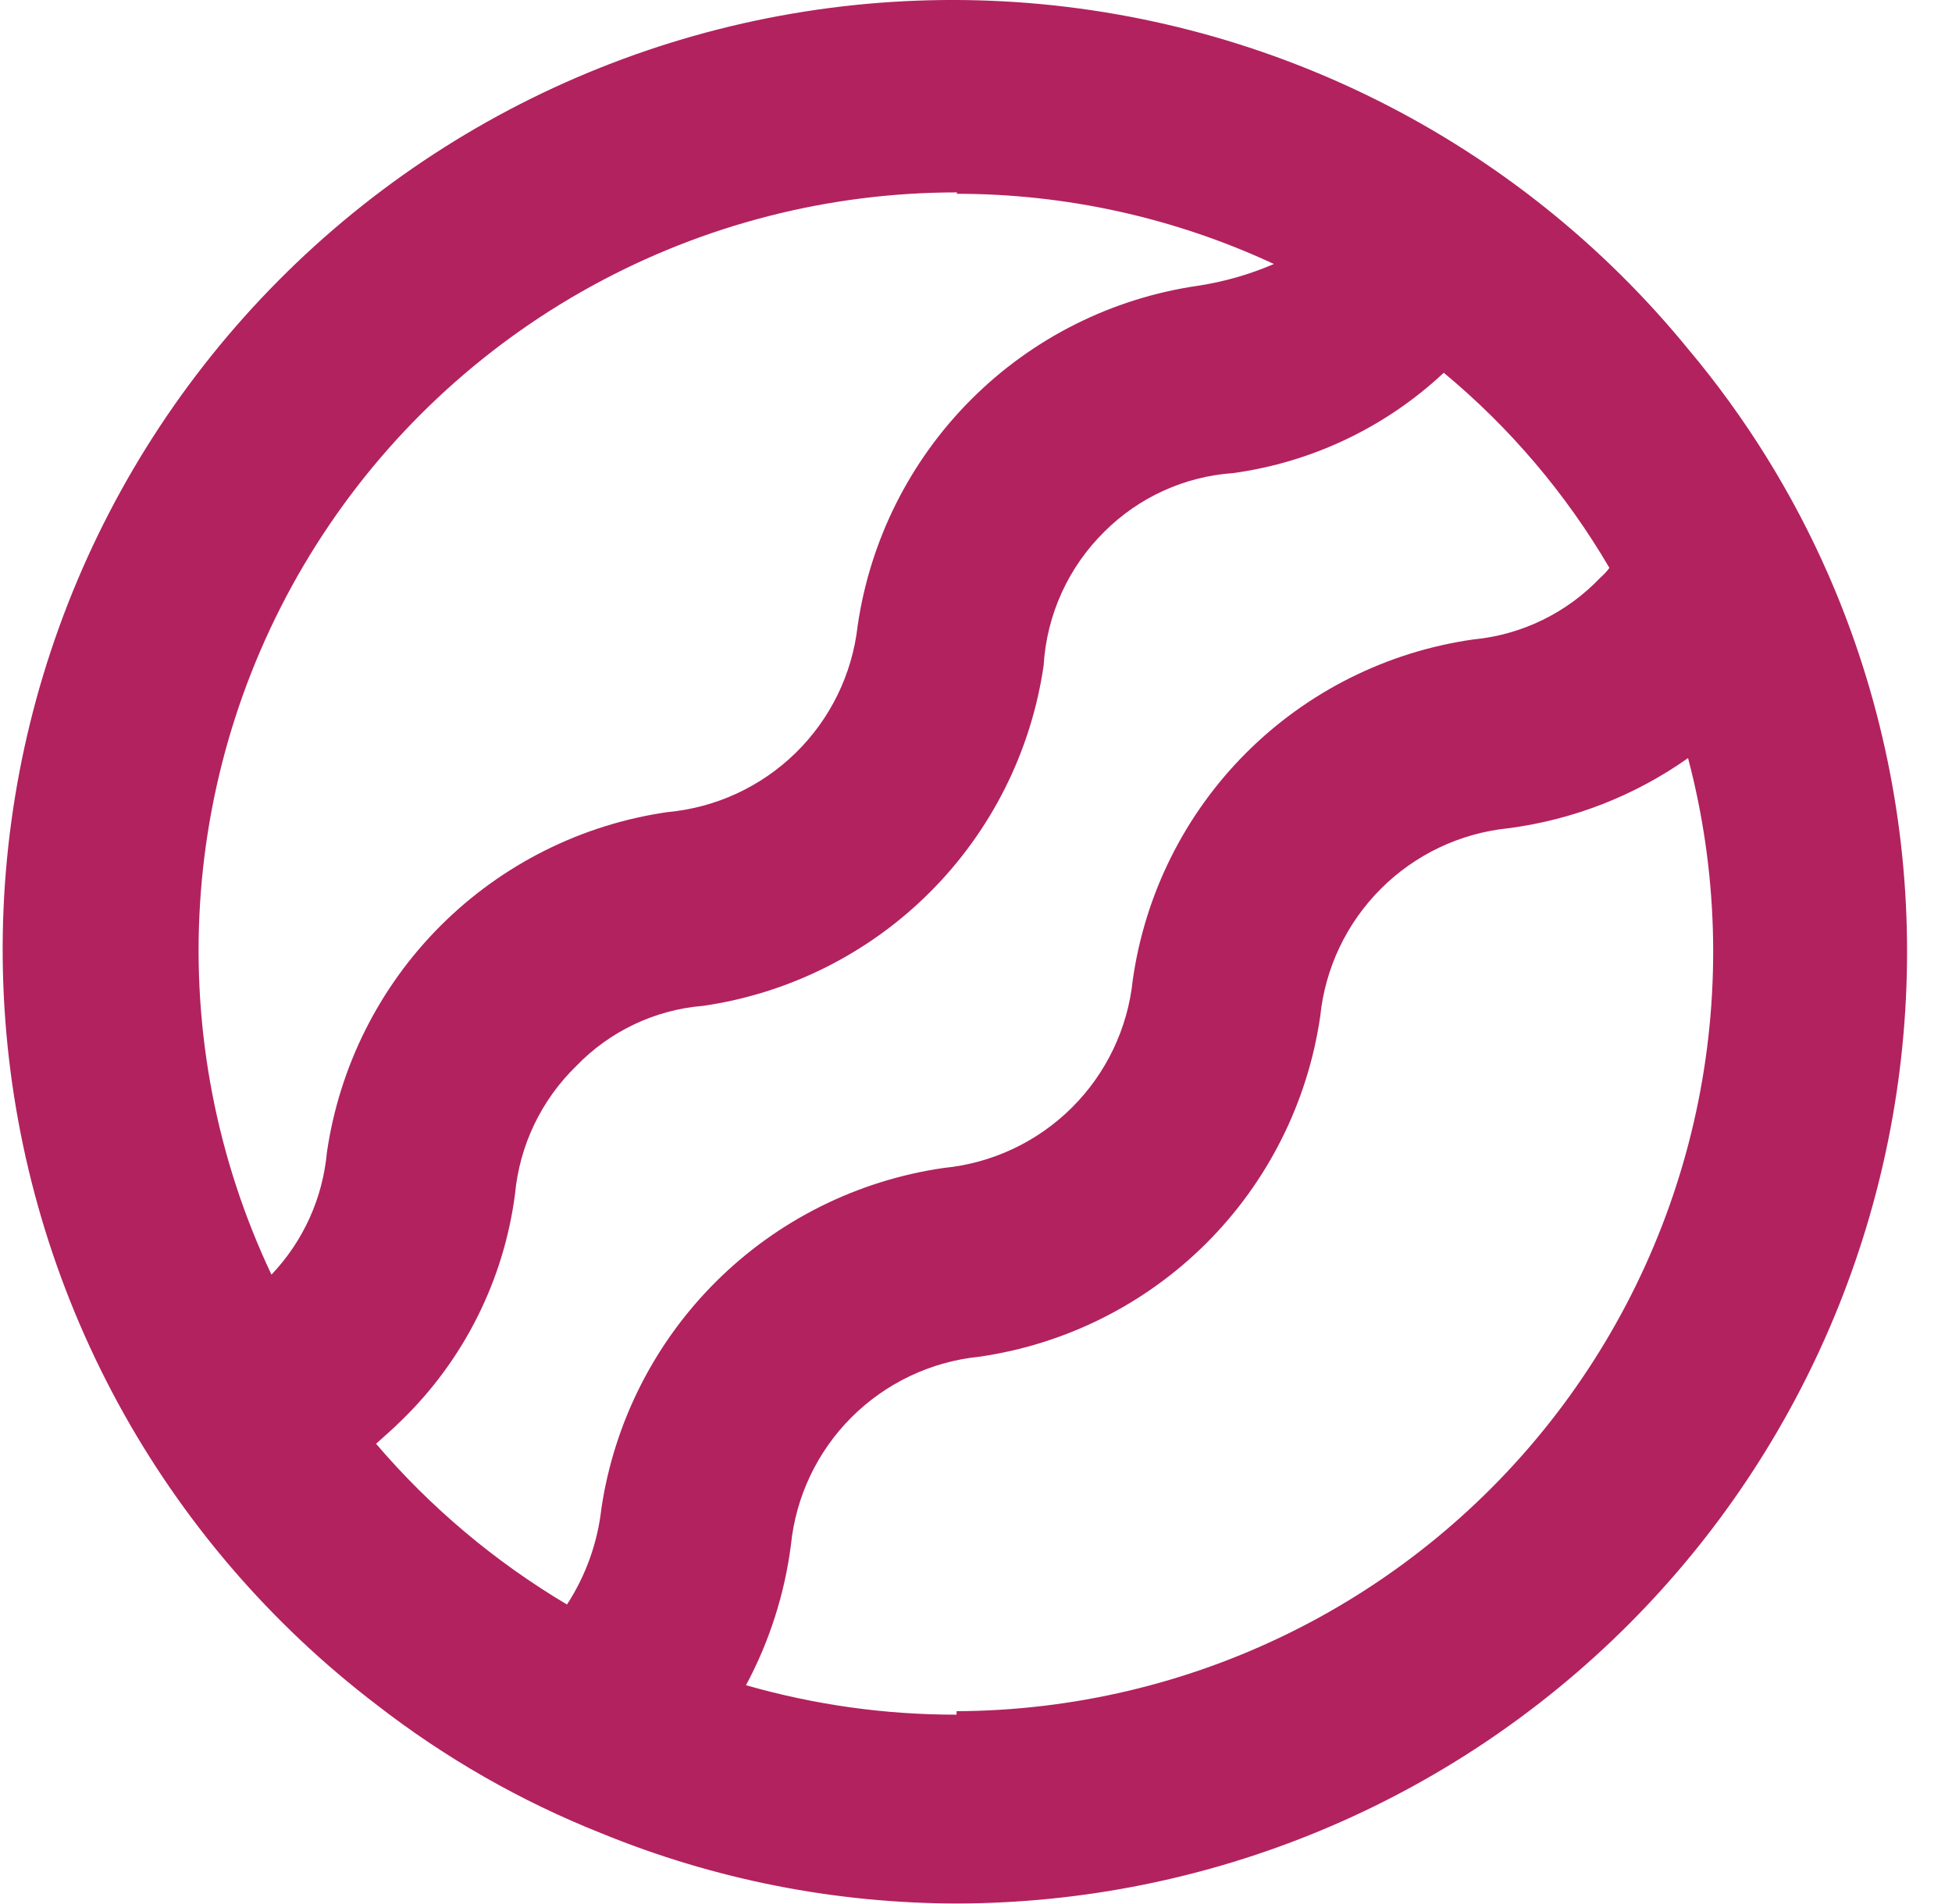<svg width="41" height="40" viewBox="0 0 41 40" fill="none" xmlns="http://www.w3.org/2000/svg">
<path d="M38.405 12.077C37.654 10.362 36.661 8.763 35.456 7.33C33.674 5.148 31.45 3.368 28.931 2.108C26.412 0.848 23.654 0.135 20.84 0.017C18.025 -0.1 15.218 0.379 12.602 1.425C9.986 2.47 7.622 4.057 5.664 6.083C3.706 8.108 2.199 10.524 1.242 13.174C0.285 15.823 -0.1 18.645 0.113 21.454C0.326 24.263 1.131 26.995 2.475 29.471C3.819 31.946 5.673 34.108 7.913 35.816C9.351 36.933 10.939 37.842 12.632 38.514C15.004 39.486 17.543 39.987 20.107 39.989C25.399 39.977 30.471 37.867 34.211 34.122C37.95 30.377 40.052 25.302 40.056 20.01C40.06 17.28 39.498 14.579 38.405 12.077ZM20.092 4.071C22.395 4.071 24.669 4.574 26.757 5.546C26.248 5.766 25.712 5.919 25.164 6.003C23.36 6.264 21.689 7.101 20.401 8.39C19.112 9.679 18.274 11.35 18.013 13.154C17.899 14.165 17.439 15.107 16.711 15.818C15.983 16.53 15.031 16.969 14.018 17.061C12.214 17.322 10.543 18.16 9.254 19.448C7.965 20.737 7.128 22.408 6.866 24.212C6.778 25.174 6.368 26.078 5.702 26.778C4.553 24.35 4.036 21.67 4.201 18.989C4.366 16.308 5.206 13.712 6.644 11.443C8.081 9.174 10.07 7.305 12.424 6.011C14.778 4.717 17.421 4.04 20.107 4.042L20.092 4.071ZM7.899 30.331C8.076 30.169 8.252 30.021 8.429 29.844C9.741 28.573 10.583 26.894 10.818 25.082C10.913 24.063 11.368 23.112 12.101 22.398C12.806 21.665 13.755 21.213 14.77 21.131C16.573 20.869 18.244 20.032 19.533 18.743C20.822 17.454 21.659 15.783 21.921 13.979C21.984 12.914 22.441 11.911 23.203 11.163C23.926 10.444 24.884 10.009 25.901 9.939C27.559 9.711 29.104 8.975 30.325 7.831C31.715 8.984 32.892 10.371 33.804 11.93C33.748 12.006 33.684 12.075 33.613 12.136C32.909 12.877 31.961 13.338 30.944 13.434C29.138 13.691 27.465 14.527 26.175 15.816C24.886 17.106 24.05 18.779 23.793 20.585C23.689 21.6 23.238 22.548 22.515 23.268C21.792 23.988 20.842 24.436 19.827 24.536C18.018 24.796 16.34 25.631 15.044 26.92C13.748 28.208 12.902 29.88 12.632 31.688C12.552 32.408 12.305 33.1 11.909 33.708C10.396 32.809 9.041 31.669 7.899 30.331ZM20.092 36.022C18.596 36.024 17.107 35.816 15.669 35.403C16.161 34.486 16.481 33.486 16.613 32.454C16.716 31.441 17.165 30.495 17.885 29.775C18.605 29.056 19.551 28.606 20.564 28.503C22.37 28.244 24.045 27.408 25.337 26.119C26.628 24.83 27.468 23.157 27.73 21.352C27.833 20.339 28.283 19.393 29.003 18.673C29.722 17.953 30.669 17.503 31.681 17.4C33.041 17.223 34.337 16.717 35.456 15.926C36.078 18.282 36.151 20.749 35.671 23.138C35.191 25.526 34.17 27.774 32.687 29.707C31.204 31.64 29.297 33.208 27.114 34.29C24.931 35.372 22.529 35.939 20.092 35.949V36.022Z" fill="#B2225E"/>
</svg>
